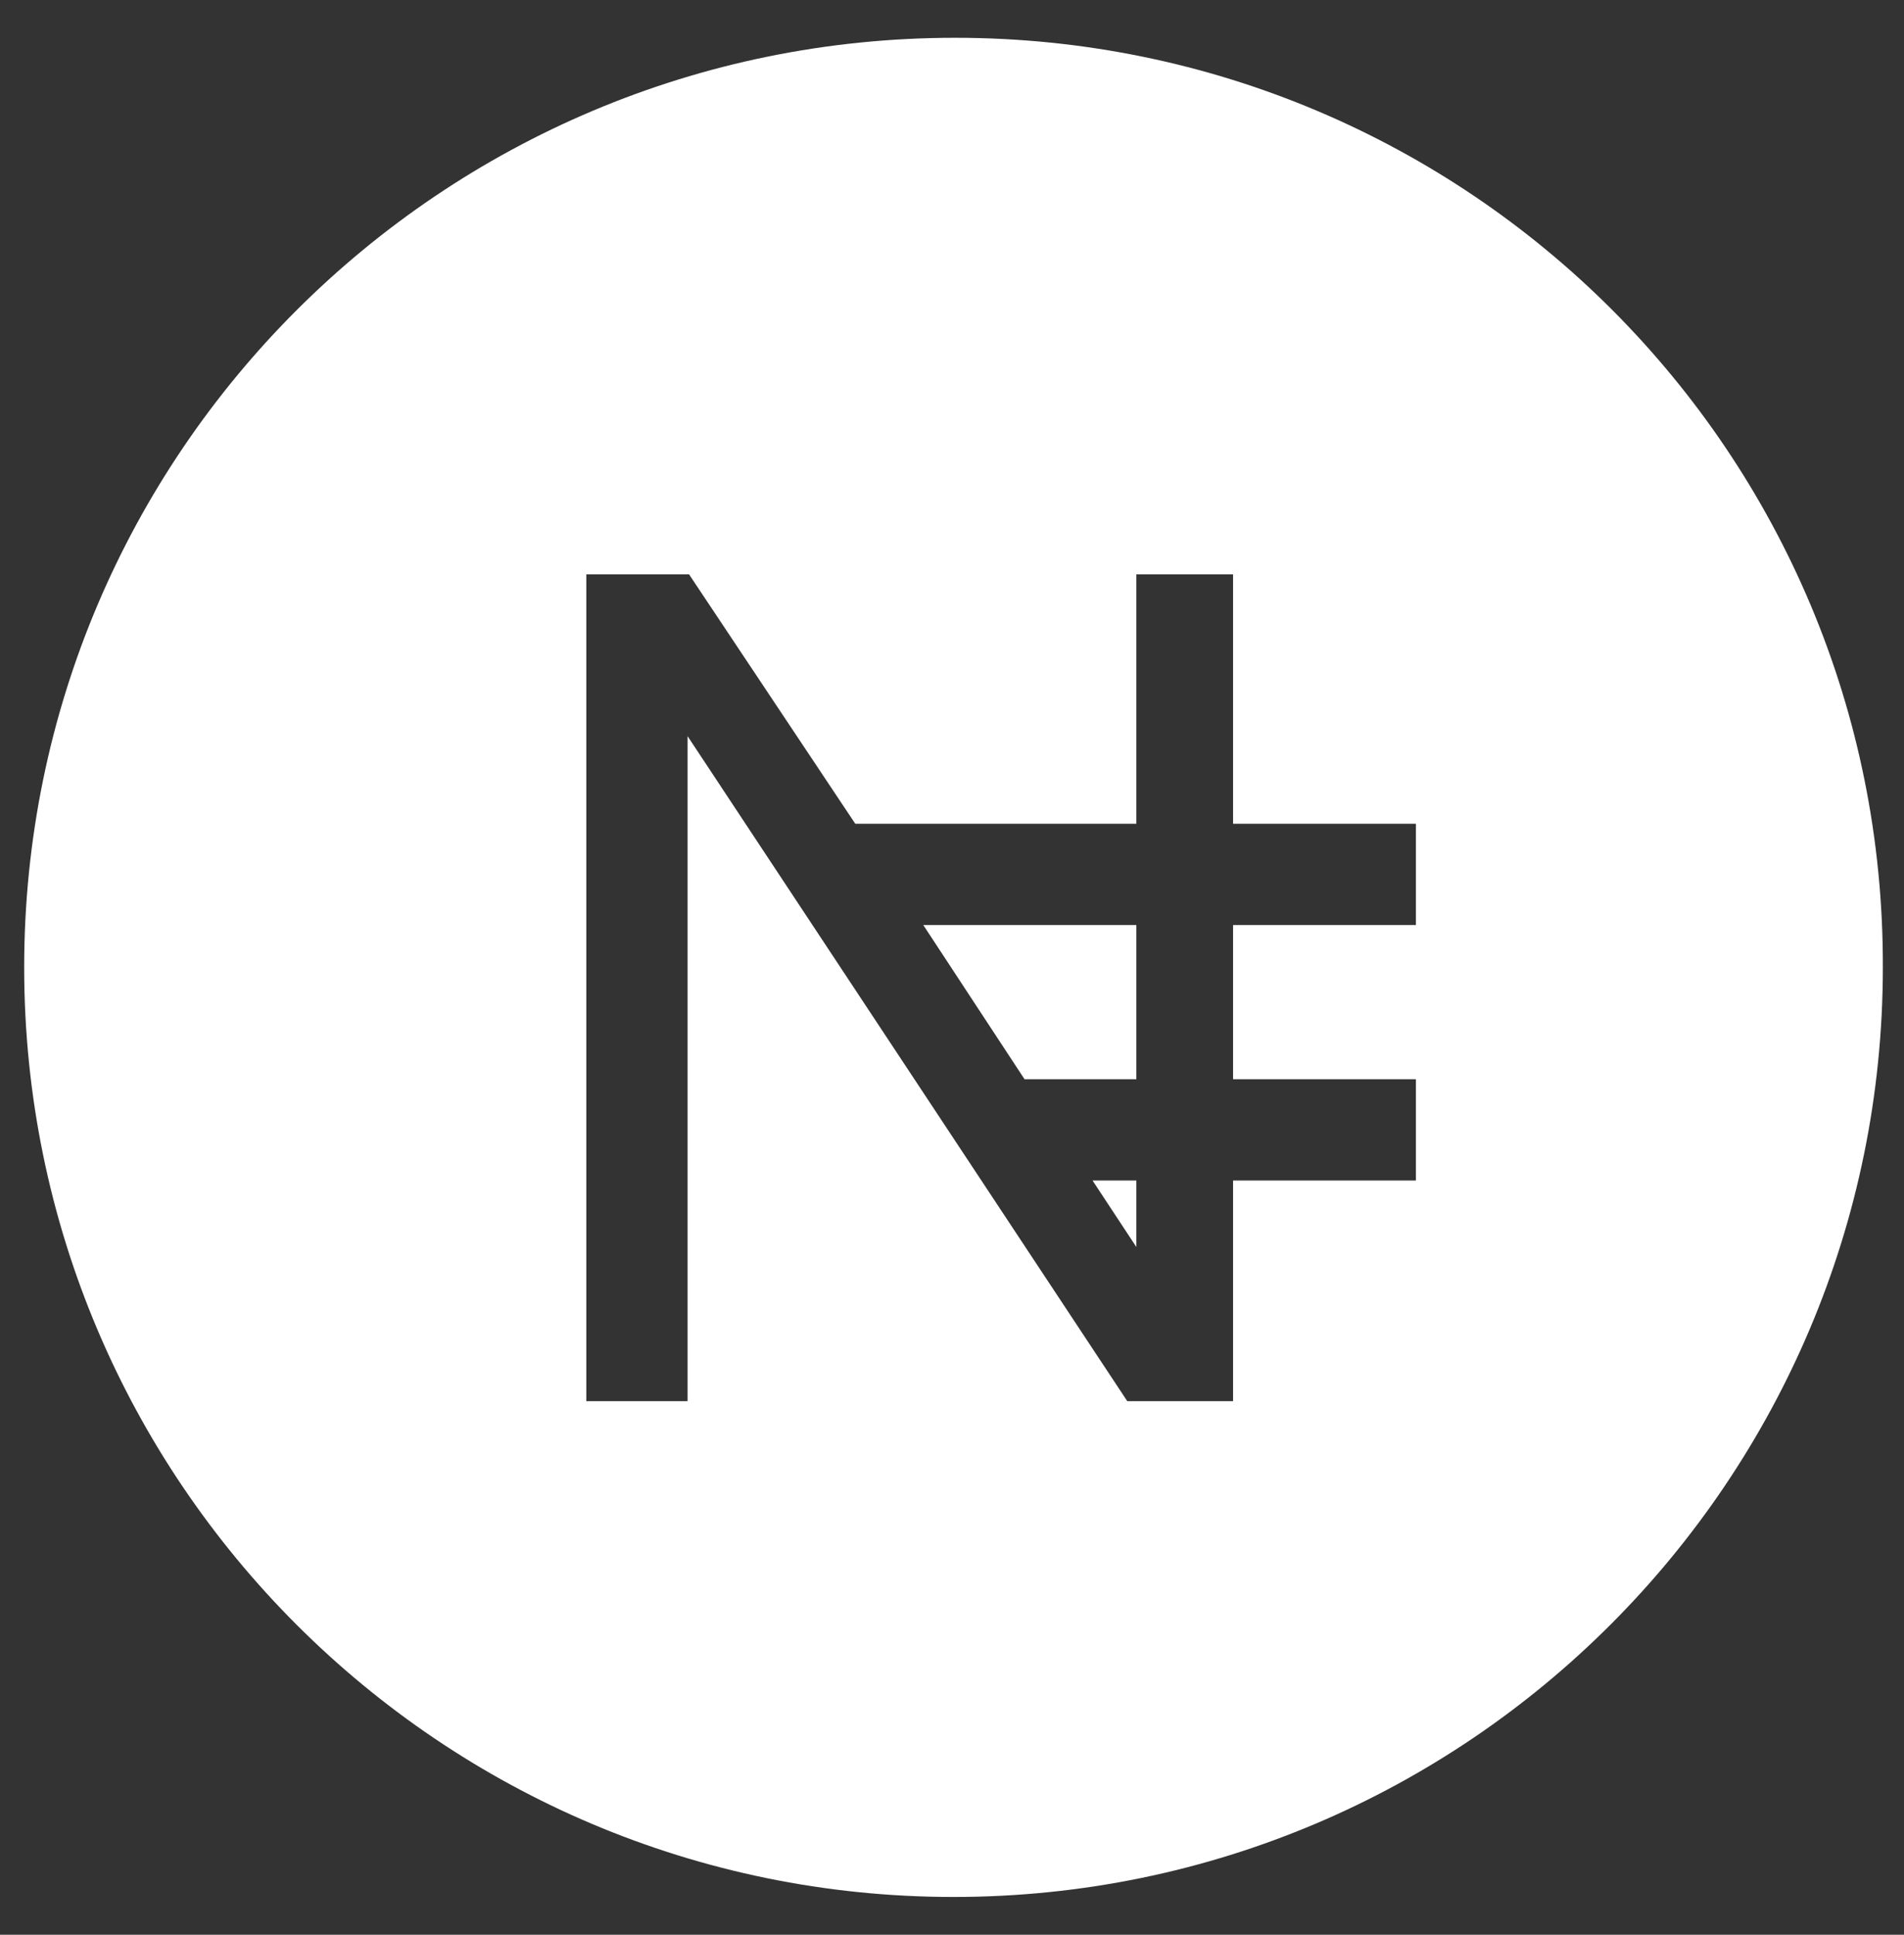 <?xml version="1.0" encoding="utf-8"?>
<!-- Generator: Adobe Illustrator 28.0.0, SVG Export Plug-In . SVG Version: 6.00 Build 0)  -->
<svg version="1.1" id="Layer_1" xmlns="http://www.w3.org/2000/svg" xmlns:xlink="http://www.w3.org/1999/xlink" x="0px" y="0px"
	 viewBox="0 0 126 128" style="enable-background:new 0 0 126 128;" xml:space="preserve">
<rect x="0" y="0" width="126" height="128" fill="#333333" stroke="none"/>
<style type="text/css">
	.st0{fill:#FFFFFF;}
</style>
<g>
	<polygon class="st0" points="67.8,71.4 75.2,71.4 75.2,61.2 61.1,61.2 	"/>
	<polygon class="st0" points="75.2,82.5 75.2,78.1 72.3,78.1 	"/>
	<path class="st0" d="M63.2,2.5C29.2,2.5,1.6,30,1.6,64c0,34,27.6,61.5,61.5,61.5c34,0,61.5-27.6,61.5-61.5
		C124.7,30,97.2,2.5,63.2,2.5z M93.7,61.2L93.7,61.2l-12.1,0v10.2h12.1v6.7H81.6v14.6h-7l-29.1-44v44h-6.7V38h6.8l11,16.5h18.6V38
		h6.4v16.5h12.1V61.2z"/>
</g>
</svg>
